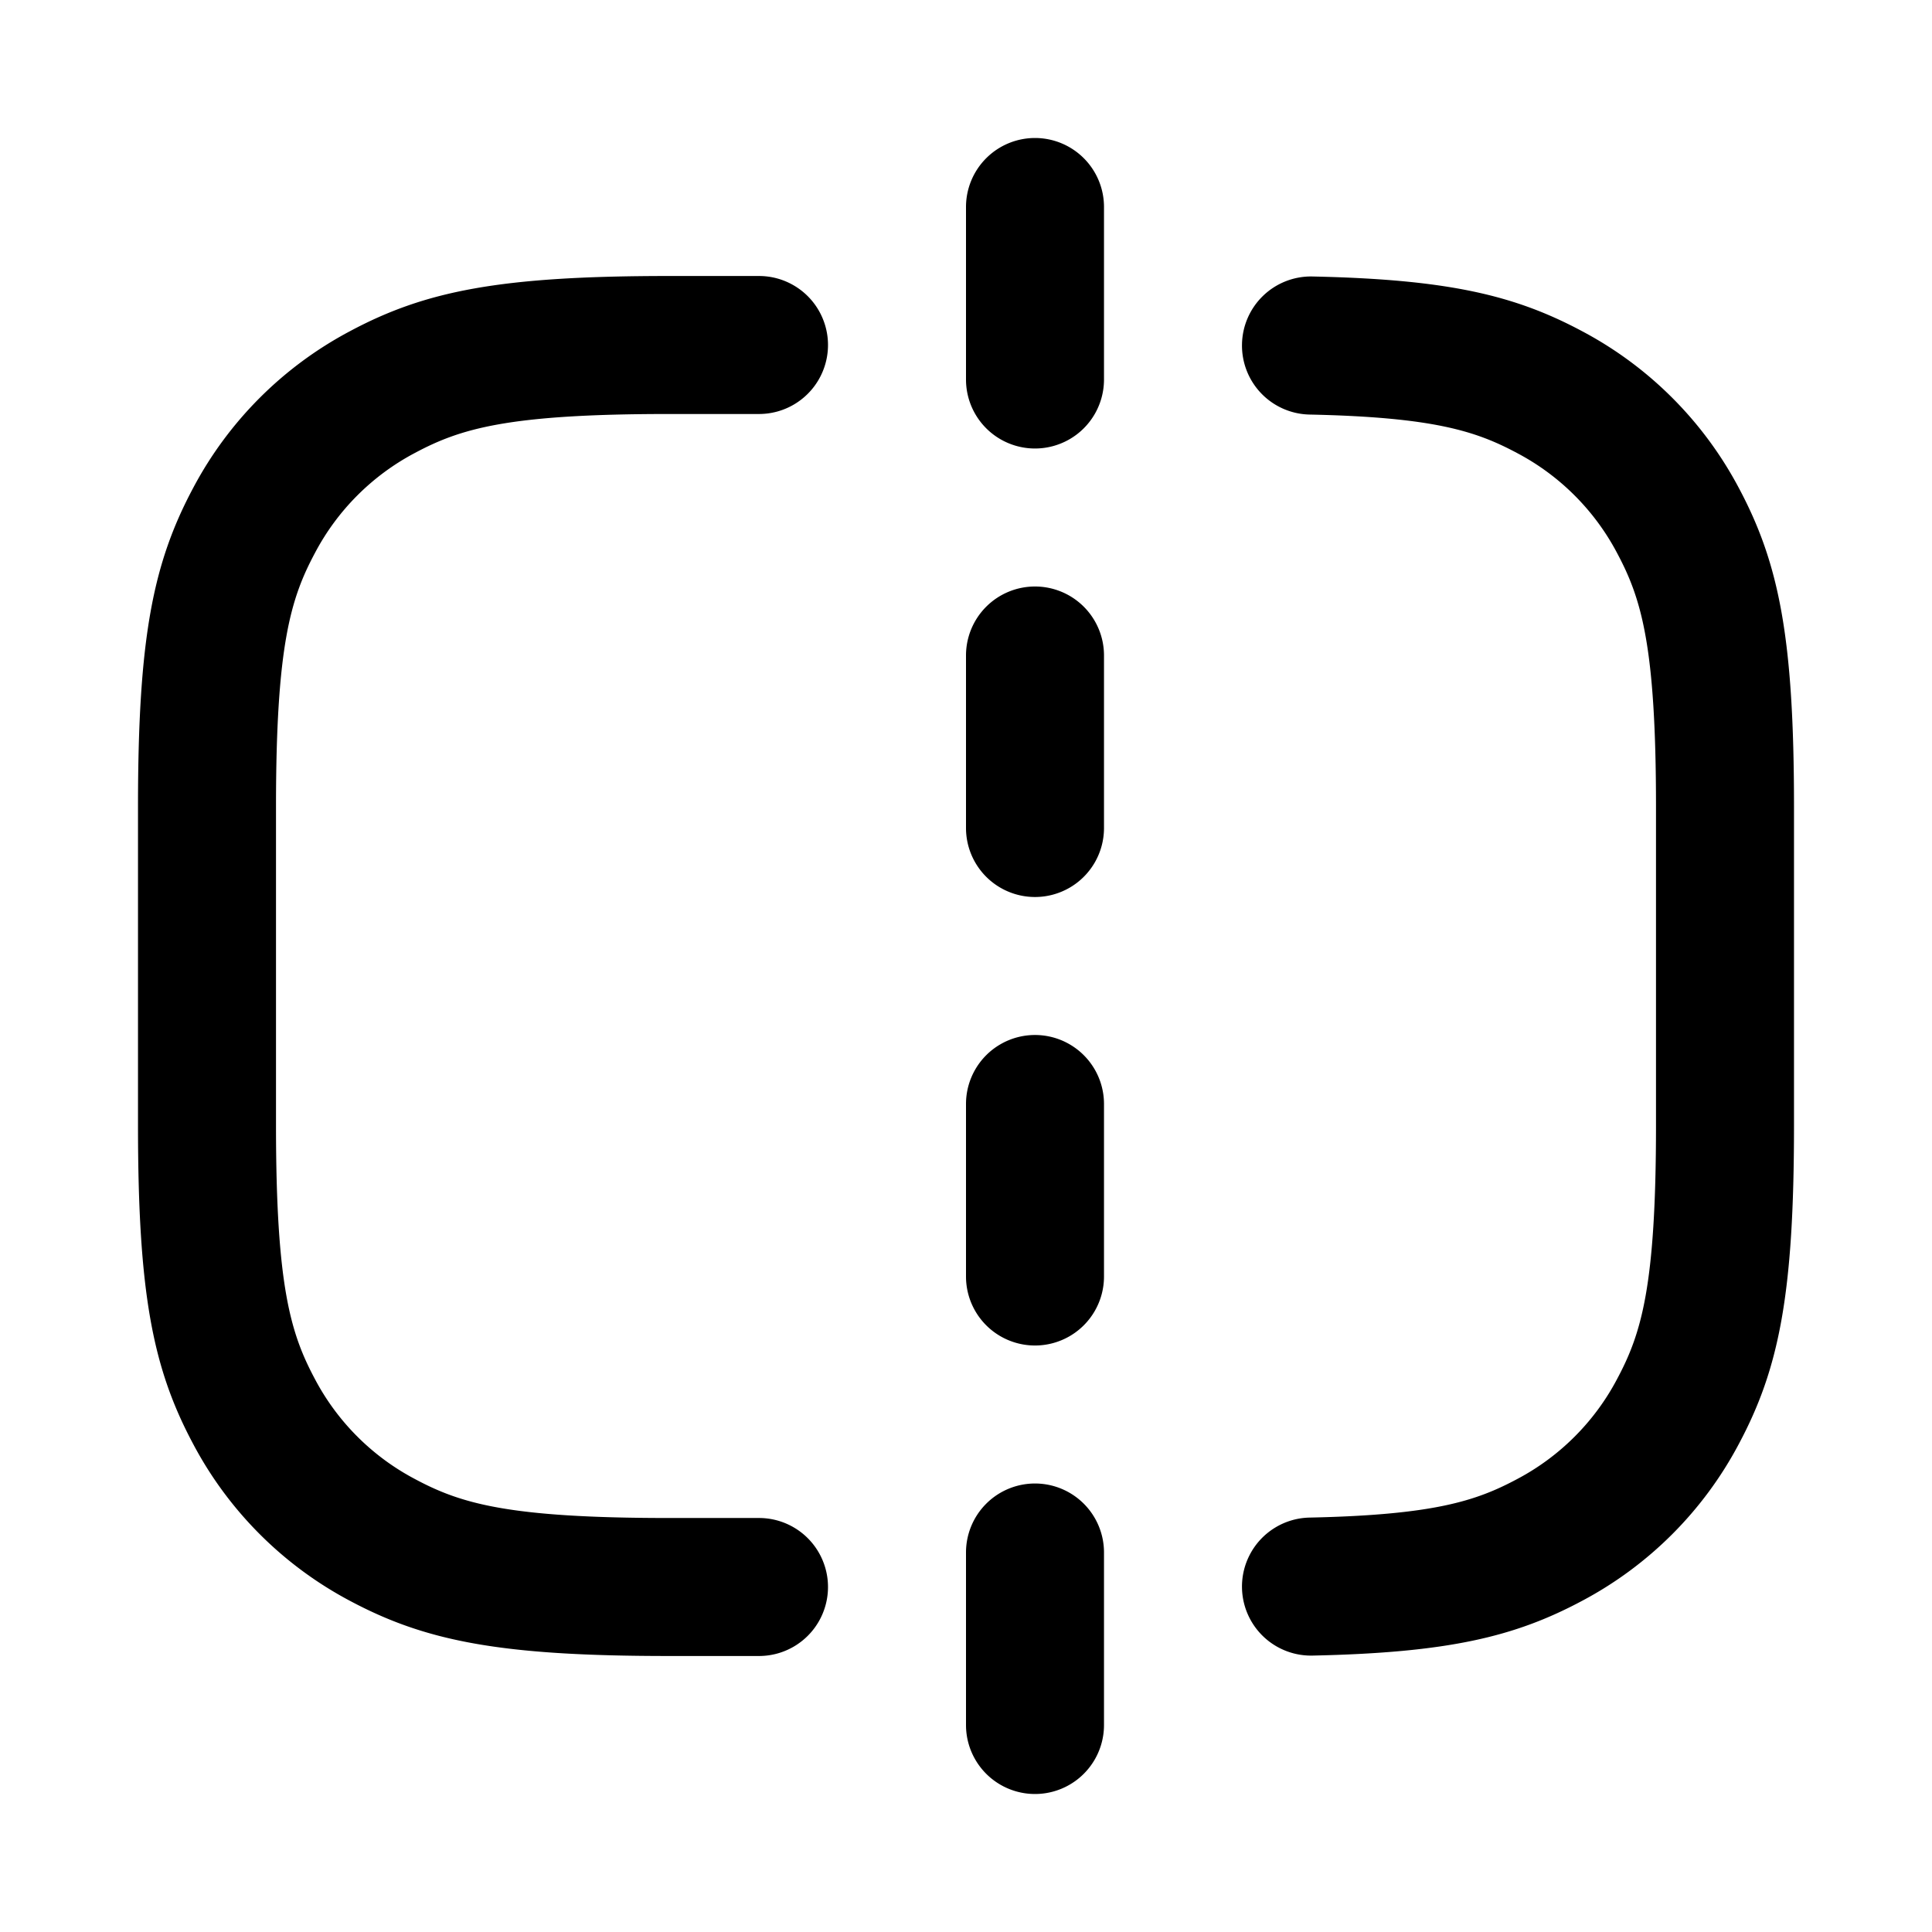 <svg xmlns="http://www.w3.org/2000/svg" width="28" height="28" fill="currentColor" viewBox="0 0 28 28"><path fill-rule="evenodd" d="M5.07 4.801C6.164 4.216 7.243 4 9.691 4H11a1 1 0 1 1 0 2H9.692c-2.335 0-3.019.212-3.68.565a3.466 3.466 0 0 0-1.447 1.448C4.212 8.673 4 9.357 4 11.692v4.616c0 2.335.212 3.019.565 3.68a3.466 3.466 0 0 0 1.448 1.447c.66.353 1.344.565 3.679.565H11a1 1 0 1 1 0 2H9.692c-2.448 0-3.527-.216-4.623-.801a5.465 5.465 0 0 1-2.268-2.269C2.216 19.835 2 18.756 2 16.308v-4.616c0-2.448.216-3.527.801-4.623A5.466 5.466 0 0 1 5.07 4.801ZM18 4.986a1 1 0 0 1 1.021-.979c1.964.042 2.93.27 3.91.794a5.465 5.465 0 0 1 2.268 2.268c.585 1.096.801 2.175.801 4.623v4.616c0 2.448-.216 3.527-.801 4.622a5.465 5.465 0 0 1-2.269 2.27c-.98.524-1.945.752-3.909.794a1 1 0 1 1-.042-2c1.798-.038 2.413-.24 3.008-.558a3.467 3.467 0 0 0 1.448-1.448c.353-.66.565-1.344.565-3.679v-4.616c0-2.335-.212-3.019-.565-3.68a3.466 3.466 0 0 0-1.448-1.447c-.595-.318-1.21-.52-3.008-.558A1 1 0 0 1 18 4.986Z M15 2a1 1 0 0 0-1 1v2.5a1 1 0 1 0 2 0V3a1 1 0 0 0-1-1Zm0 6.5a1 1 0 0 0-1 1V12a1 1 0 1 0 2 0V9.5a1 1 0 0 0-1-1ZM14 16a1 1 0 1 1 2 0v2.5a1 1 0 0 1-2 0V16Zm1 5.5a1 1 0 0 0-1 1V25a1 1 0 1 0 2 0v-2.5a1 1 0 0 0-1-1Z"/></svg>
